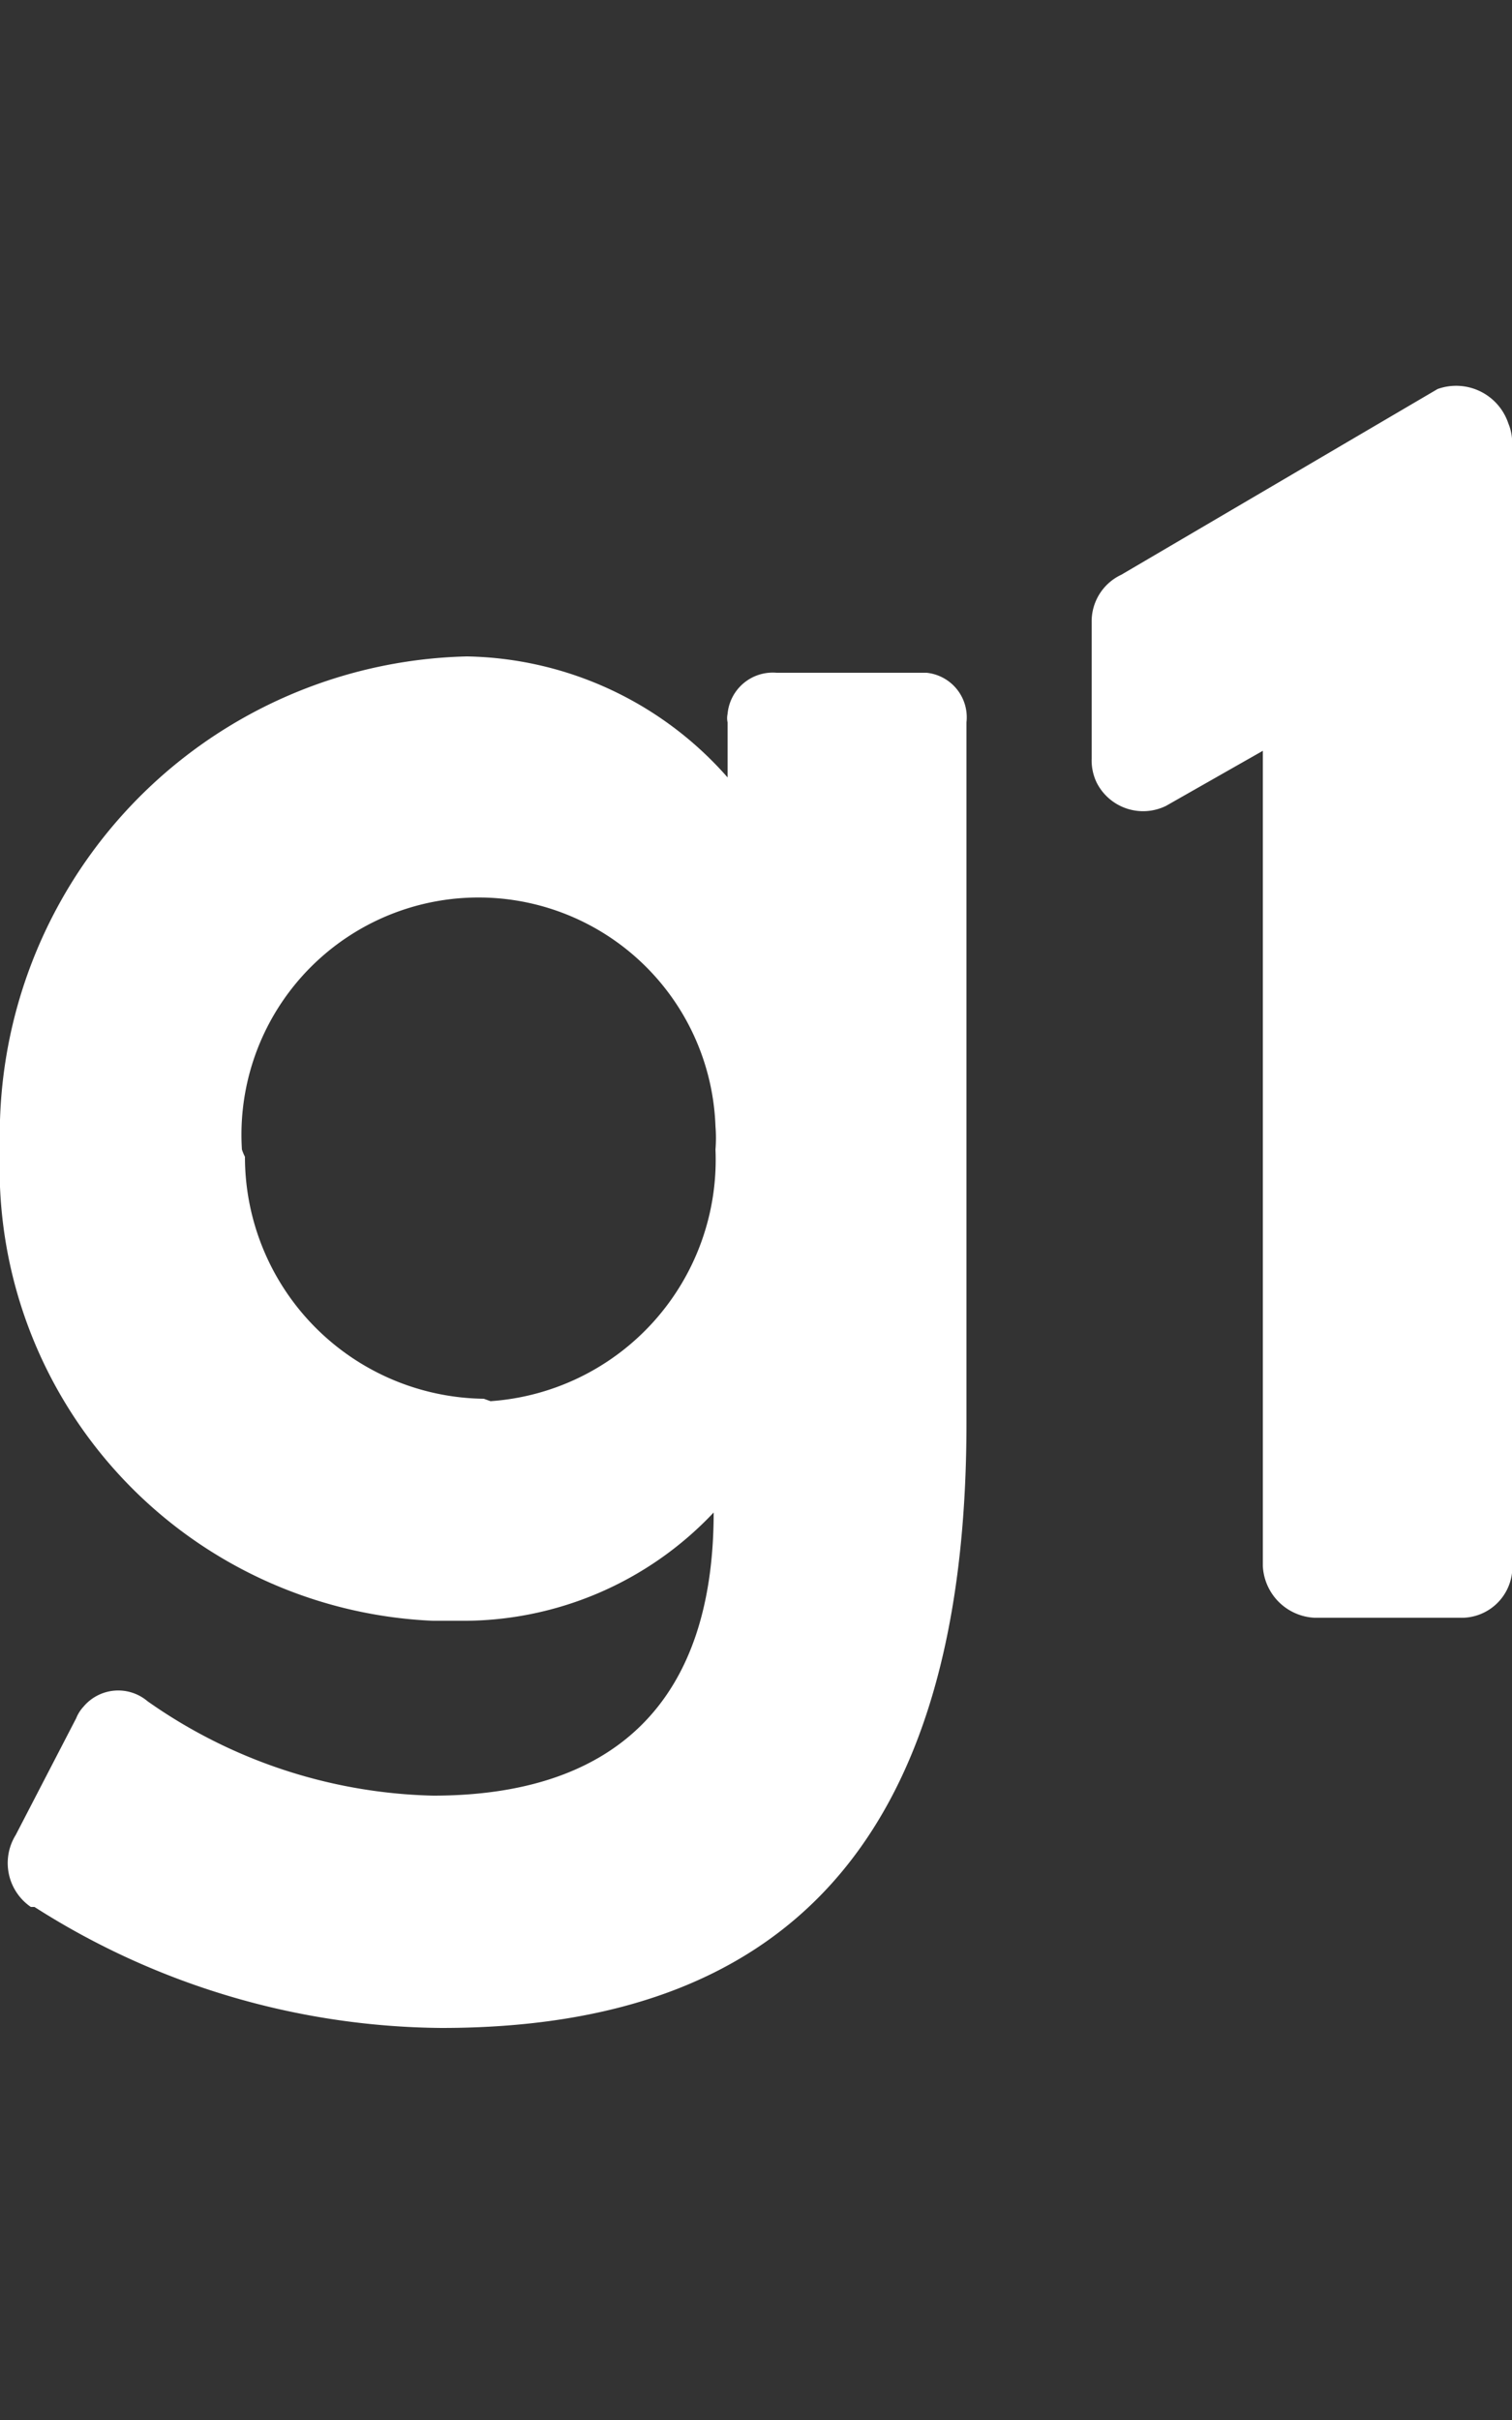 <svg id="Camada_1" data-name="Camada 1" xmlns="http://www.w3.org/2000/svg" viewBox="0 0 25 40"><rect x="0" y="0" width="25" height="40" fill="#333333" stroke="none"/><defs><style>.cls-1{fill:#fff;}</style></defs><path class="cls-1" d="M18.54,9.5l5.23-3.07A.91.91,0,0,1,24.94,7a.82.82,0,0,1,.06.38V26a.84.84,0,0,1-.86.74h-2.4a.9.9,0,0,1-.86-.86V12.41l-1.6.91a.86.86,0,0,1-1.15-.39.85.85,0,0,1-.08-.39V10.28A.85.85,0,0,1,18.54,9.5Z"/><path class="cls-1" d="M8,23.12a4,4,0,0,1-3.95-4A.81.81,0,0,1,4,19a3.92,3.92,0,1,1,7.83-.38,2.41,2.41,0,0,1,0,.38,4,4,0,0,1-3.72,4.16Zm4.84-12a.75.75,0,0,0-.81.68.33.33,0,0,0,0,.14v.91a5.87,5.87,0,0,0-4.31-2A7.91,7.91,0,0,0,0,19v0a7.49,7.49,0,0,0,7.16,7.79H7.6A5.69,5.69,0,0,0,11.8,25c0,3.22-1.73,4.68-4.64,4.68a8.53,8.53,0,0,1-4.72-1.56.75.75,0,0,0-1.06.09.62.62,0,0,0-.12.19l-1,1.93a.88.88,0,0,0,.25,1.19l.06,0a12.68,12.68,0,0,0,6.73,2c5.6,0,8.68-3,8.68-10V11.94a.74.74,0,0,0-.66-.82H12.82Z"/></svg>